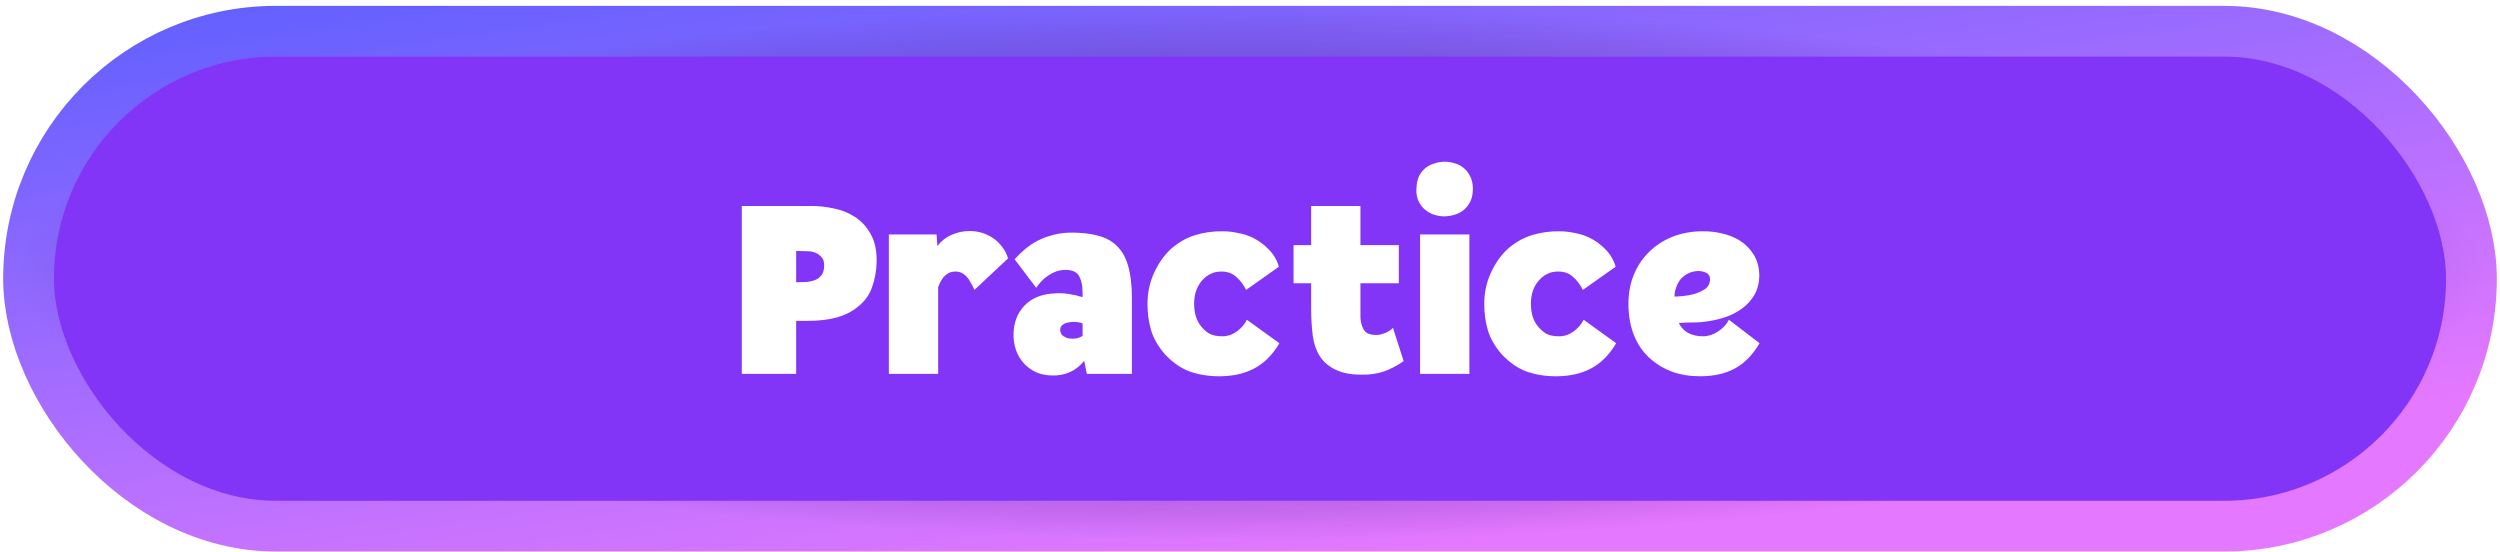 <svg width="394" height="87" viewBox="0 0 394 87" fill="none" xmlns="http://www.w3.org/2000/svg">
<rect x="4.5" y="4.922" width="385" height="78" rx="39" fill="#8335F7"/>
<rect x="4.5" y="4.922" width="385" height="78" rx="39" stroke="url(#paint0_linear_87_12267)" stroke-width="8"/>
<rect x="4.5" y="4.922" width="385" height="78" rx="39" stroke="url(#paint1_radial_87_12267)" stroke-width="8"/>
<g filter="url(#filter1_d_87_12267)">
<path d="M127.827 28.462C129.003 28.462 130.179 28.588 131.355 28.84C132.559 29.064 133.665 29.498 134.673 30.142C135.737 30.814 136.591 31.738 137.235 32.914C137.879 34.09 138.187 35.518 138.159 37.198C138.131 38.626 137.893 39.97 137.445 41.23C137.025 42.49 136.227 43.568 135.051 44.464C134.127 45.192 133.035 45.724 131.775 46.06C130.515 46.396 129.045 46.564 127.365 46.564H125.475V54.922H116.907V28.462H127.827ZM125.475 40.474H125.979C126.371 40.474 126.763 40.46 127.155 40.432C127.575 40.404 127.967 40.32 128.331 40.18C128.751 40.04 129.115 39.788 129.423 39.424C129.731 39.032 129.885 38.528 129.885 37.912C129.913 37.296 129.773 36.834 129.465 36.526C129.185 36.19 128.849 35.952 128.457 35.812C128.093 35.672 127.715 35.602 127.323 35.602C126.931 35.574 126.511 35.56 126.063 35.56H125.475V40.474ZM150.584 38.794C150.164 38.794 149.8 38.878 149.492 39.046C149.184 39.214 148.918 39.424 148.694 39.676C148.498 39.928 148.33 40.194 148.19 40.474C148.05 40.754 147.938 41.02 147.854 41.272V54.922H140.084V32.956H147.602L147.728 34.762C148.344 33.978 149.1 33.39 149.996 32.998C150.892 32.606 151.83 32.41 152.81 32.41C154.21 32.41 155.47 32.802 156.59 33.586C157.122 33.95 157.584 34.412 157.976 34.972C158.396 35.504 158.69 36.092 158.858 36.736L153.566 41.692C153.426 41.328 153.244 40.964 153.02 40.6C152.824 40.208 152.586 39.858 152.306 39.55C151.802 39.046 151.228 38.794 150.584 38.794ZM169.271 32.662C170.699 32.69 171.931 32.844 172.967 33.124C174.003 33.376 174.885 33.796 175.613 34.384C176.649 35.252 177.363 36.386 177.755 37.786C178.175 39.186 178.385 40.894 178.385 42.91V54.922H171.287L170.867 52.864C170.223 53.676 169.453 54.278 168.557 54.67C167.689 55.034 166.793 55.202 165.869 55.174C164.973 55.174 164.147 55.02 163.391 54.712C162.635 54.376 161.991 53.928 161.459 53.368C160.227 52.052 159.653 50.386 159.737 48.37C159.793 47.362 160.017 46.452 160.409 45.64C160.829 44.828 161.361 44.17 162.005 43.666C163.069 42.798 164.469 42.322 166.205 42.238C166.933 42.182 167.661 42.21 168.389 42.322C169.145 42.434 169.887 42.602 170.615 42.826V42.154C170.615 41.062 170.447 40.208 170.111 39.592C169.803 38.948 169.159 38.598 168.179 38.542C167.591 38.514 167.045 38.584 166.541 38.752C166.065 38.92 165.617 39.144 165.197 39.424C164.805 39.676 164.441 39.984 164.105 40.348C163.797 40.684 163.531 41.02 163.307 41.356L159.905 36.862C160.381 36.33 160.913 35.812 161.501 35.308C162.117 34.776 162.803 34.314 163.559 33.922C164.315 33.53 165.155 33.222 166.079 32.998C167.031 32.746 168.095 32.634 169.271 32.662ZM170.615 46.984C170.307 46.844 169.943 46.76 169.523 46.732C169.131 46.704 168.753 46.732 168.389 46.816C168.025 46.872 167.717 46.998 167.465 47.194C167.213 47.39 167.087 47.642 167.087 47.95C167.087 48.342 167.213 48.65 167.465 48.874C167.745 49.098 168.067 49.252 168.431 49.336C168.823 49.392 169.215 49.392 169.607 49.336C170.027 49.252 170.363 49.112 170.615 48.916V46.984ZM192.52 38.794C191.904 38.794 191.386 38.892 190.966 39.088C190.546 39.256 190.14 39.522 189.748 39.886C189.244 40.362 188.852 40.95 188.572 41.65C188.32 42.322 188.194 43.05 188.194 43.834C188.194 45.318 188.544 46.494 189.244 47.362C189.636 47.866 190.084 48.272 190.588 48.58C191.12 48.86 191.806 49 192.646 49C193.458 49 194.214 48.748 194.914 48.244C195.614 47.74 196.146 47.124 196.51 46.396L201.634 50.092C200.542 51.94 199.212 53.27 197.644 54.082C196.104 54.894 194.27 55.3 192.142 55.3C190.462 55.3 188.908 55.048 187.48 54.544C186.08 54.012 184.792 53.116 183.616 51.856C182.58 50.68 181.852 49.434 181.432 48.118C181.04 46.802 180.844 45.388 180.844 43.876C180.844 42.196 181.166 40.628 181.81 39.172C182.454 37.688 183.322 36.414 184.414 35.35C185.59 34.286 186.878 33.53 188.278 33.082C189.706 32.634 191.19 32.424 192.73 32.452C193.486 32.452 194.256 32.536 195.04 32.704C195.852 32.844 196.622 33.082 197.35 33.418C198.33 33.894 199.198 34.524 199.954 35.308C200.71 36.064 201.242 36.974 201.55 38.038L196.384 41.692C195.992 40.88 195.474 40.194 194.83 39.634C194.214 39.074 193.444 38.794 192.52 38.794ZM203.864 40.642V34.636H206.636V28.462H214.406V34.636H220.454V40.642H214.406V44.254C214.406 44.786 214.406 45.374 214.406 46.018C214.434 46.634 214.546 47.152 214.742 47.572C214.882 47.964 215.12 48.272 215.456 48.496C215.82 48.692 216.324 48.79 216.968 48.79C217.36 48.79 217.822 48.678 218.354 48.454C218.886 48.23 219.278 47.964 219.53 47.656L221.21 52.906C220.23 53.606 219.194 54.152 218.102 54.544C217.01 54.908 215.834 55.076 214.574 55.048C212.95 55.048 211.606 54.796 210.542 54.292C209.478 53.788 208.652 53.102 208.064 52.234C207.448 51.282 207.056 50.162 206.888 48.874C206.72 47.558 206.636 46.144 206.636 44.632V40.642H203.864ZM232.12 25.522C232.148 26.334 232.036 27.034 231.784 27.622C231.532 28.182 231.182 28.658 230.734 29.05C230.314 29.414 229.81 29.68 229.222 29.848C228.662 30.016 228.088 30.1 227.5 30.1C226.912 30.072 226.338 29.96 225.778 29.764C225.246 29.54 224.77 29.232 224.35 28.84C223.958 28.448 223.65 27.958 223.426 27.37C223.23 26.782 223.174 26.096 223.258 25.312C223.314 24.64 223.468 24.066 223.72 23.59C224 23.114 224.336 22.722 224.728 22.414C225.148 22.106 225.61 21.882 226.114 21.742C226.618 21.574 227.136 21.49 227.668 21.49C228.228 21.49 228.76 21.574 229.264 21.742C229.796 21.882 230.258 22.12 230.65 22.456C231.07 22.792 231.406 23.212 231.658 23.716C231.938 24.22 232.092 24.822 232.12 25.522ZM223.804 54.922V32.956H231.574V54.922H223.804ZM245.594 38.794C244.978 38.794 244.46 38.892 244.04 39.088C243.62 39.256 243.214 39.522 242.822 39.886C242.318 40.362 241.926 40.95 241.646 41.65C241.394 42.322 241.268 43.05 241.268 43.834C241.268 45.318 241.618 46.494 242.318 47.362C242.71 47.866 243.158 48.272 243.662 48.58C244.194 48.86 244.88 49 245.72 49C246.532 49 247.288 48.748 247.988 48.244C248.688 47.74 249.22 47.124 249.584 46.396L254.708 50.092C253.616 51.94 252.286 53.27 250.718 54.082C249.178 54.894 247.344 55.3 245.216 55.3C243.536 55.3 241.982 55.048 240.554 54.544C239.154 54.012 237.866 53.116 236.69 51.856C235.654 50.68 234.926 49.434 234.506 48.118C234.114 46.802 233.918 45.388 233.918 43.876C233.918 42.196 234.24 40.628 234.884 39.172C235.528 37.688 236.396 36.414 237.488 35.35C238.664 34.286 239.952 33.53 241.352 33.082C242.78 32.634 244.264 32.424 245.804 32.452C246.56 32.452 247.33 32.536 248.114 32.704C248.926 32.844 249.696 33.082 250.424 33.418C251.404 33.894 252.272 34.524 253.028 35.308C253.784 36.064 254.316 36.974 254.624 38.038L249.458 41.692C249.066 40.88 248.548 40.194 247.904 39.634C247.288 39.074 246.518 38.794 245.594 38.794ZM264.582 46.9C264.89 47.544 265.366 48.062 266.01 48.454C266.682 48.818 267.48 49 268.404 49C269.216 49 270 48.748 270.756 48.244C271.54 47.74 272.114 47.124 272.478 46.396L277.308 50.092C276.216 51.94 274.914 53.27 273.402 54.082C271.89 54.894 270.07 55.3 267.942 55.3C266.318 55.3 264.848 55.062 263.532 54.586C262.244 54.11 261.11 53.438 260.13 52.57C259.01 51.59 258.142 50.358 257.526 48.874C256.938 47.39 256.644 45.724 256.644 43.876C256.644 42.252 256.91 40.768 257.442 39.424C257.974 38.08 258.716 36.918 259.668 35.938C260.732 34.818 262.02 33.95 263.532 33.334C265.072 32.718 266.738 32.424 268.53 32.452C269.482 32.452 270.434 32.564 271.386 32.788C272.366 33.012 273.262 33.362 274.074 33.838C274.998 34.398 275.754 35.14 276.342 36.064C276.93 36.988 277.238 38.08 277.266 39.34C277.266 40.516 277.014 41.552 276.51 42.448C276.006 43.316 275.348 44.044 274.536 44.632C273.808 45.164 272.982 45.598 272.058 45.934C271.162 46.242 270.252 46.466 269.328 46.606C268.516 46.746 267.718 46.816 266.934 46.816C266.15 46.816 265.366 46.844 264.582 46.9ZM263.91 42.742C264.19 42.742 264.624 42.714 265.212 42.658C265.828 42.602 266.444 42.49 267.06 42.322C267.676 42.126 268.222 41.874 268.698 41.566C269.174 41.23 269.44 40.782 269.496 40.222C269.552 39.662 269.384 39.27 268.992 39.046C268.6 38.822 268.152 38.71 267.648 38.71C266.612 38.738 265.716 39.13 264.96 39.886C264.624 40.278 264.358 40.754 264.162 41.314C263.966 41.846 263.882 42.322 263.91 42.742Z" fill="white"/>
</g>
<defs>
<filter id="filter1_d_87_12267" x="112.907" y="21.49" width="168.4" height="41.81" filterUnits="userSpaceOnUse" color-interpolation-filters="sRGB">
<feFlood flood-opacity="0" result="BackgroundImageFix"/>
<feColorMatrix in="SourceAlpha" type="matrix" values="0 0 0 0 0 0 0 0 0 0 0 0 0 0 0 0 0 0 127 0" result="hardAlpha"/>
<feOffset dy="4"/>
<feGaussianBlur stdDeviation="2"/>
<feComposite in2="hardAlpha" operator="out"/>
<feColorMatrix type="matrix" values="0 0 0 0 0 0 0 0 0 0 0 0 0 0 0 0 0 0 0.25 0"/>
<feBlend mode="normal" in2="BackgroundImageFix" result="effect1_dropShadow_87_12267"/>
<feBlend mode="normal" in="SourceGraphic" in2="effect1_dropShadow_87_12267" result="shape"/>
</filter>
<linearGradient id="paint0_linear_87_12267" x1="-4.965" y1="-3.877" x2="12.915" y2="117.392" gradientUnits="userSpaceOnUse">
<stop stop-color="#575EFF"/>
<stop offset="1" stop-color="#E478FF"/>
</linearGradient>
<radialGradient id="paint1_radial_87_12267" cx="0" cy="0" r="1" gradientUnits="userSpaceOnUse" gradientTransform="translate(197 43.046) scale(196.5 42.124)">
<stop stop-color="#50249E"/>
<stop offset="1" stop-color="#27005F" stop-opacity="0"/>
</radialGradient>
</defs>
</svg>
